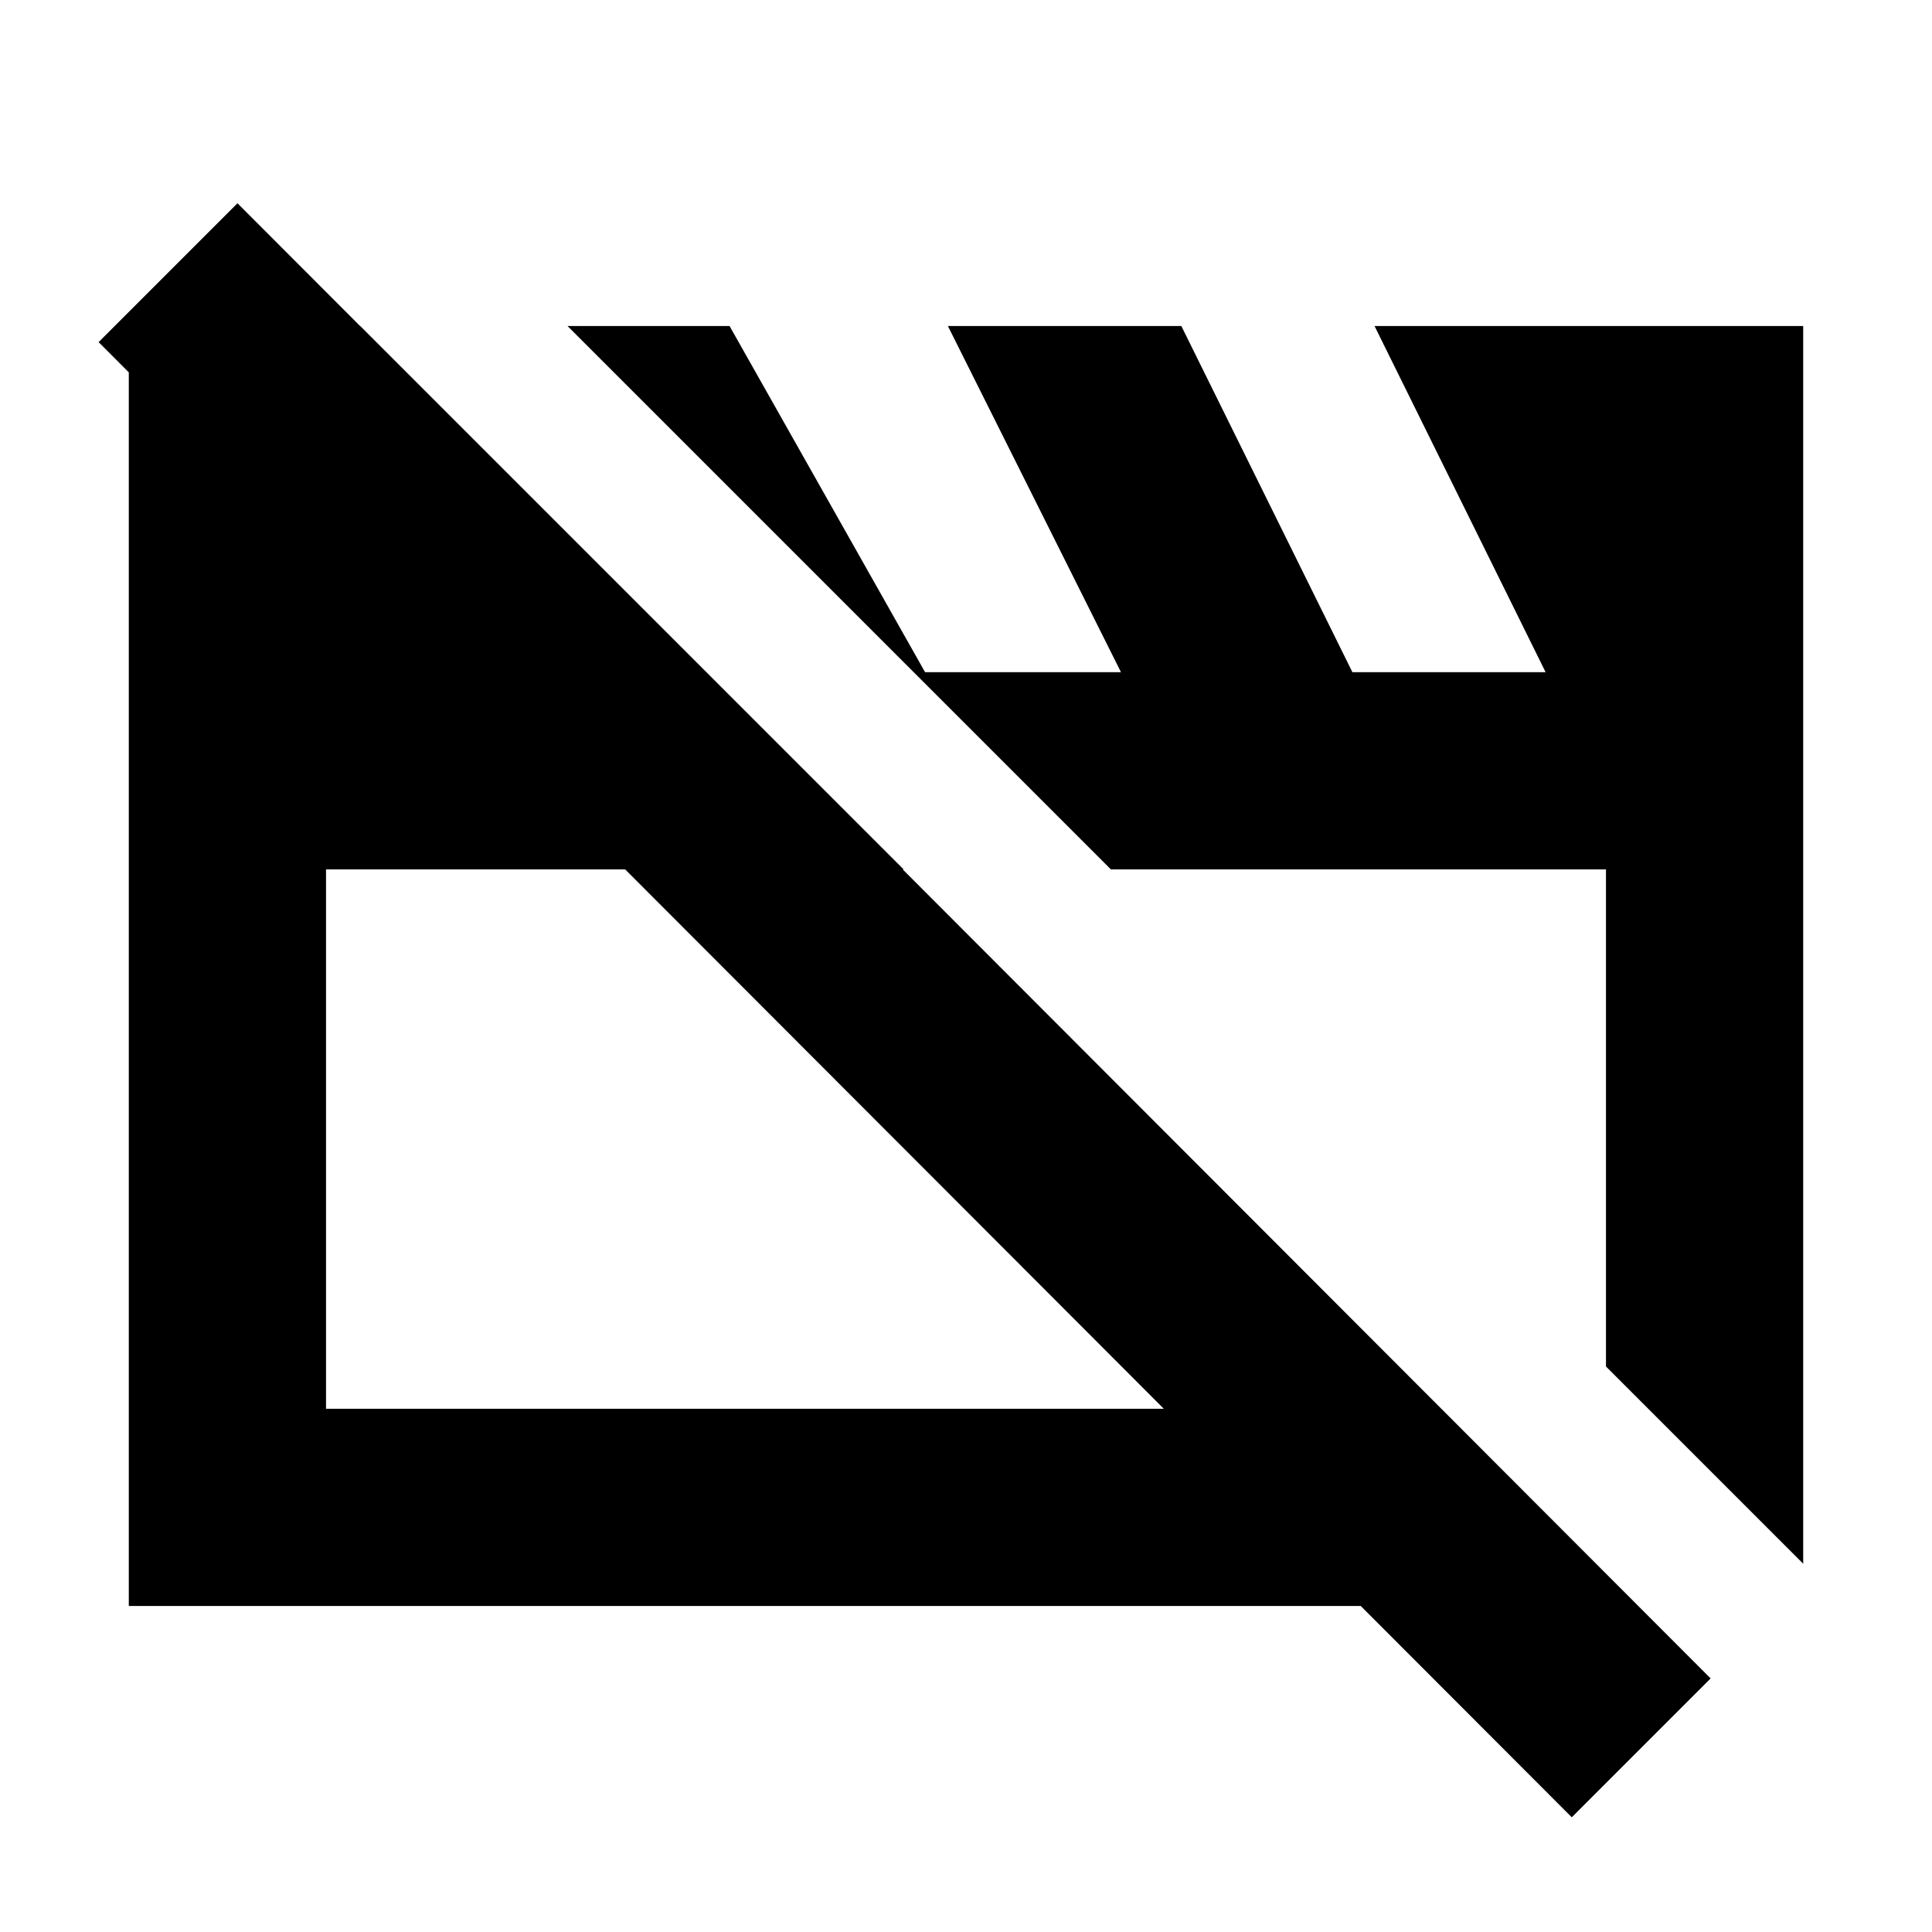 <svg xmlns="http://www.w3.org/2000/svg" height="20" viewBox="0 -960 960 960" width="20"><path d="M64-162v-636h115l270 270H162v268h554.2l97.8 98H64Zm832-21-98-98v-247H552L282-798h80.511L467-613l-13-13h103l-86-172h116l85 172h96l-85-172h213v615ZM781-57 49-790l69-69 732 733-69 69ZM444-394Zm232-10Z"/></svg>